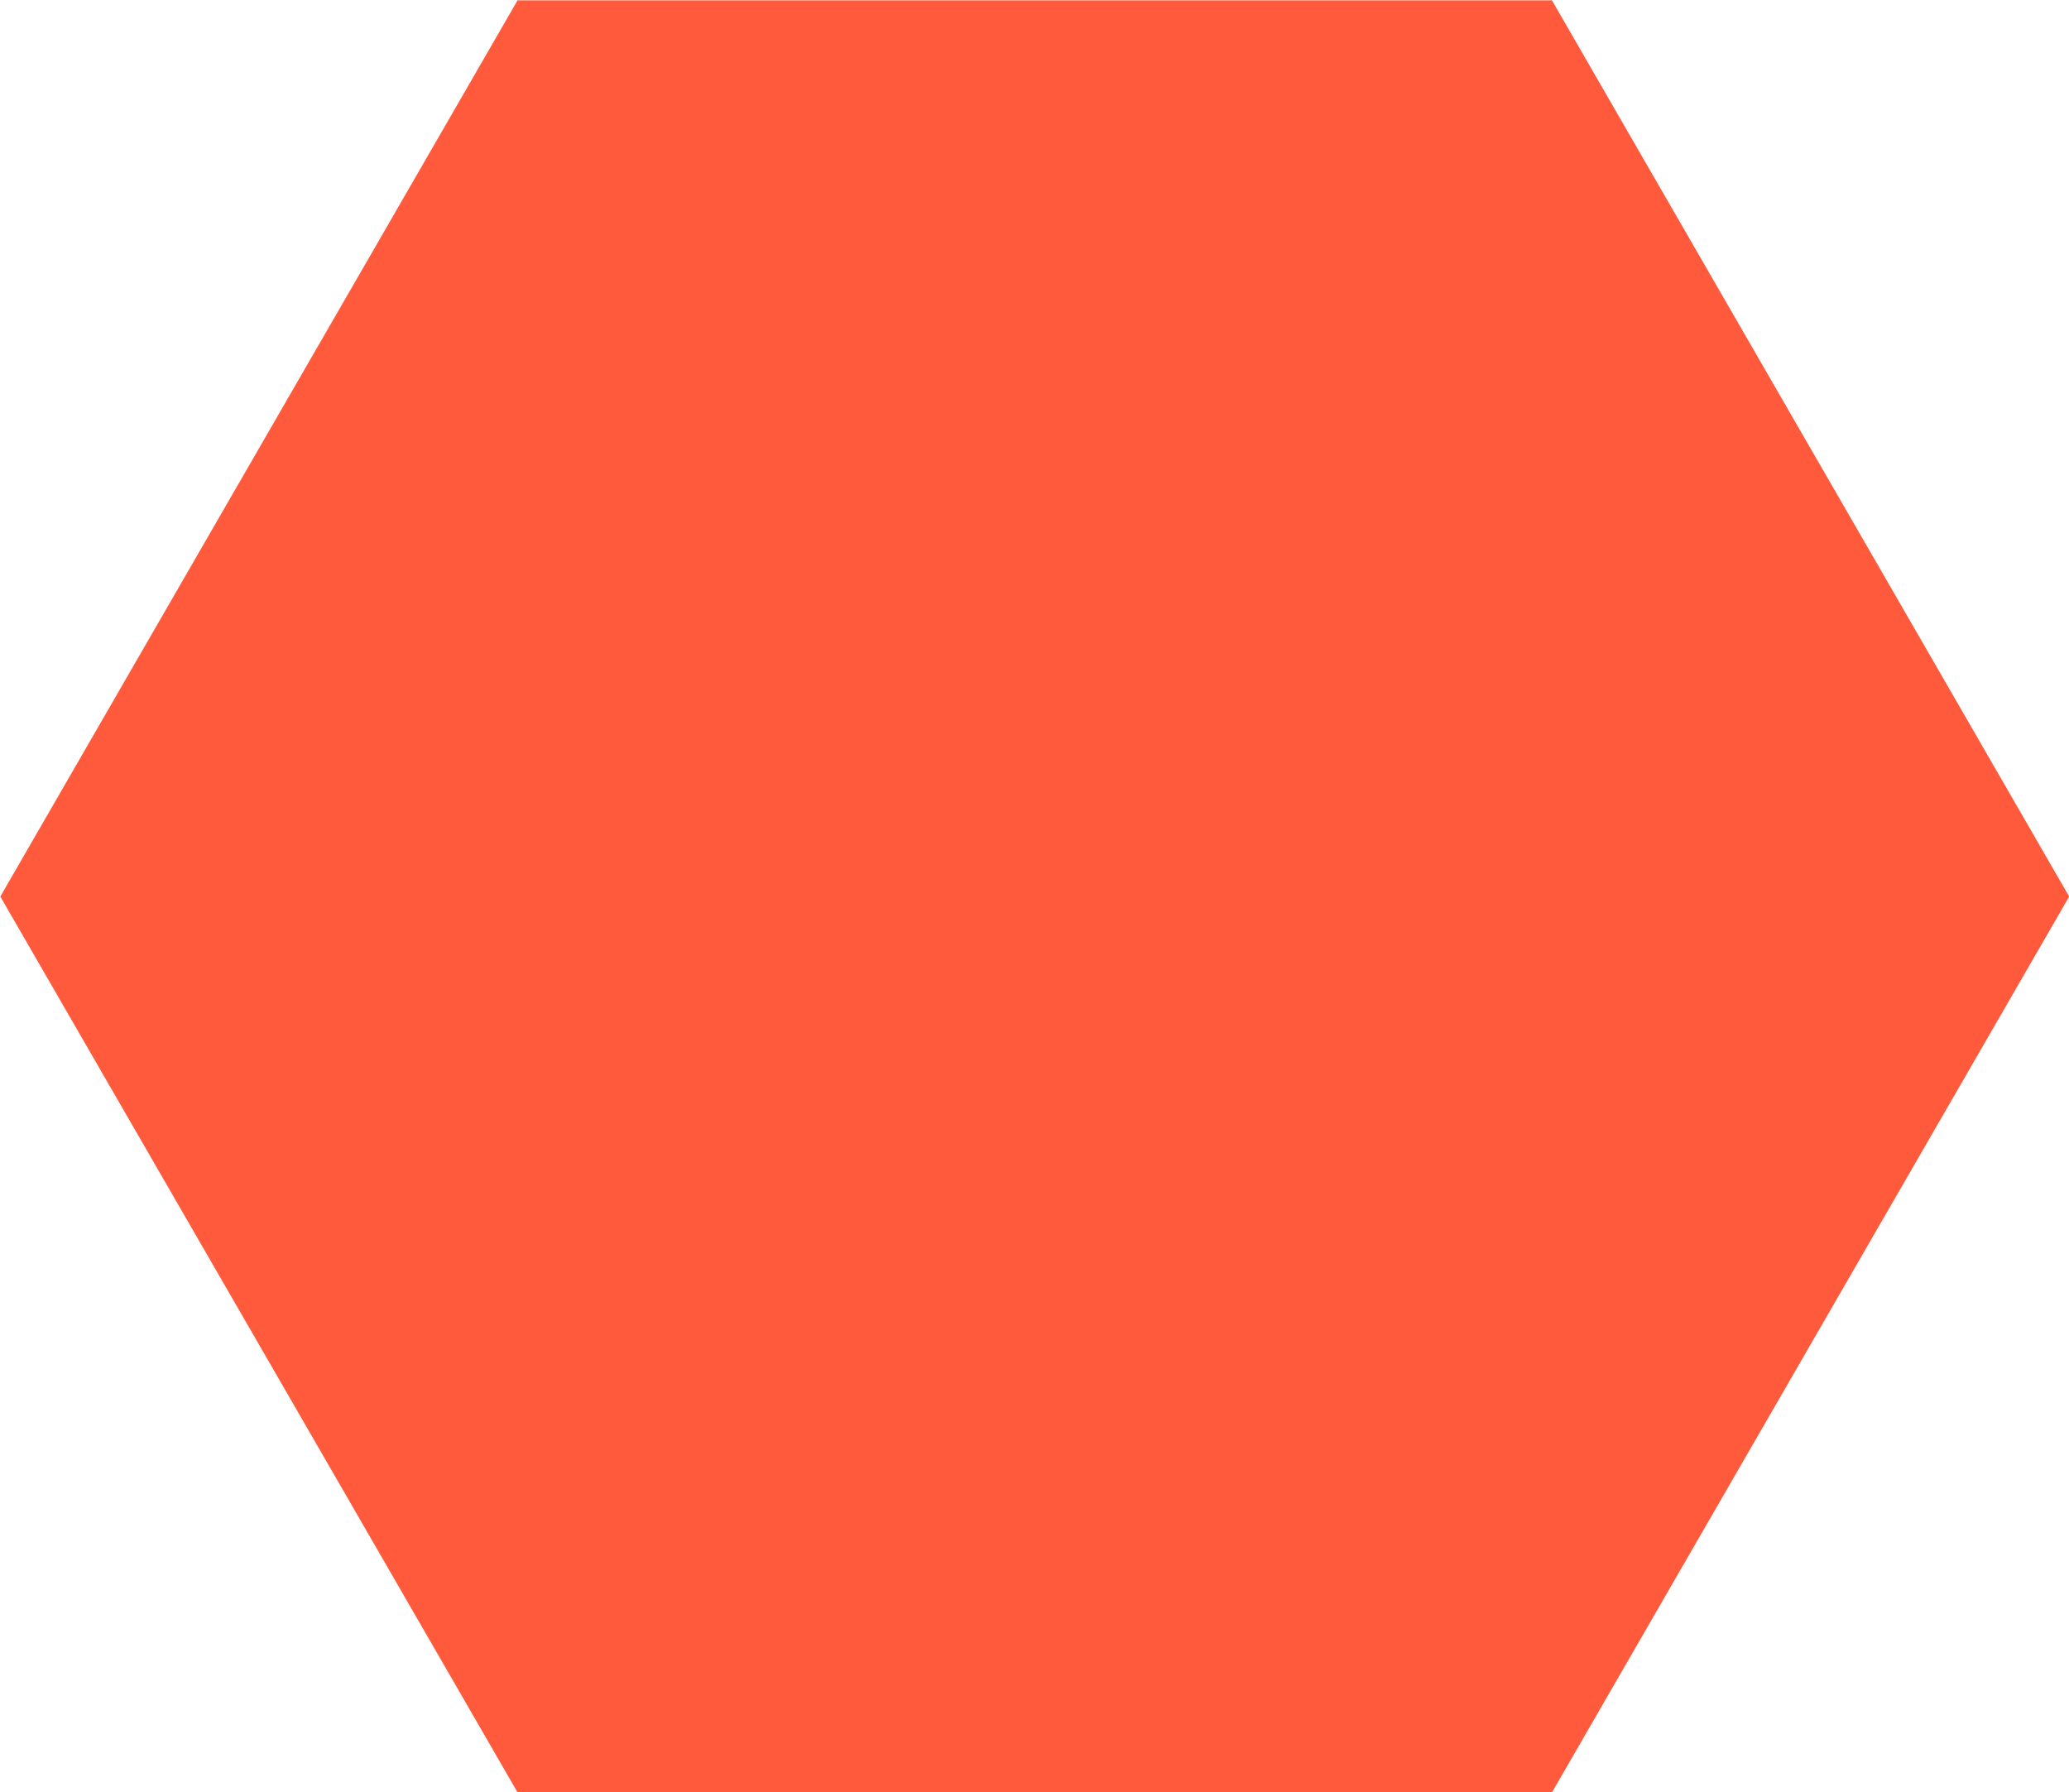 <svg xmlns="http://www.w3.org/2000/svg" width="59.063" height="51.16" viewBox="0 0 59.063 51.16">
  <defs>
    <style>
      .cls-1 {
        fill: #ff5a3c;
        fill-rule: evenodd;
      }
    </style>
  </defs>
  <path id="Polygon" class="cls-1" d="M785.884,2721.37l14.765-25.58h29.529l14.765,25.58-14.765,25.57H800.649Z" transform="translate(-785.875 -2695.78)"/>
</svg>
